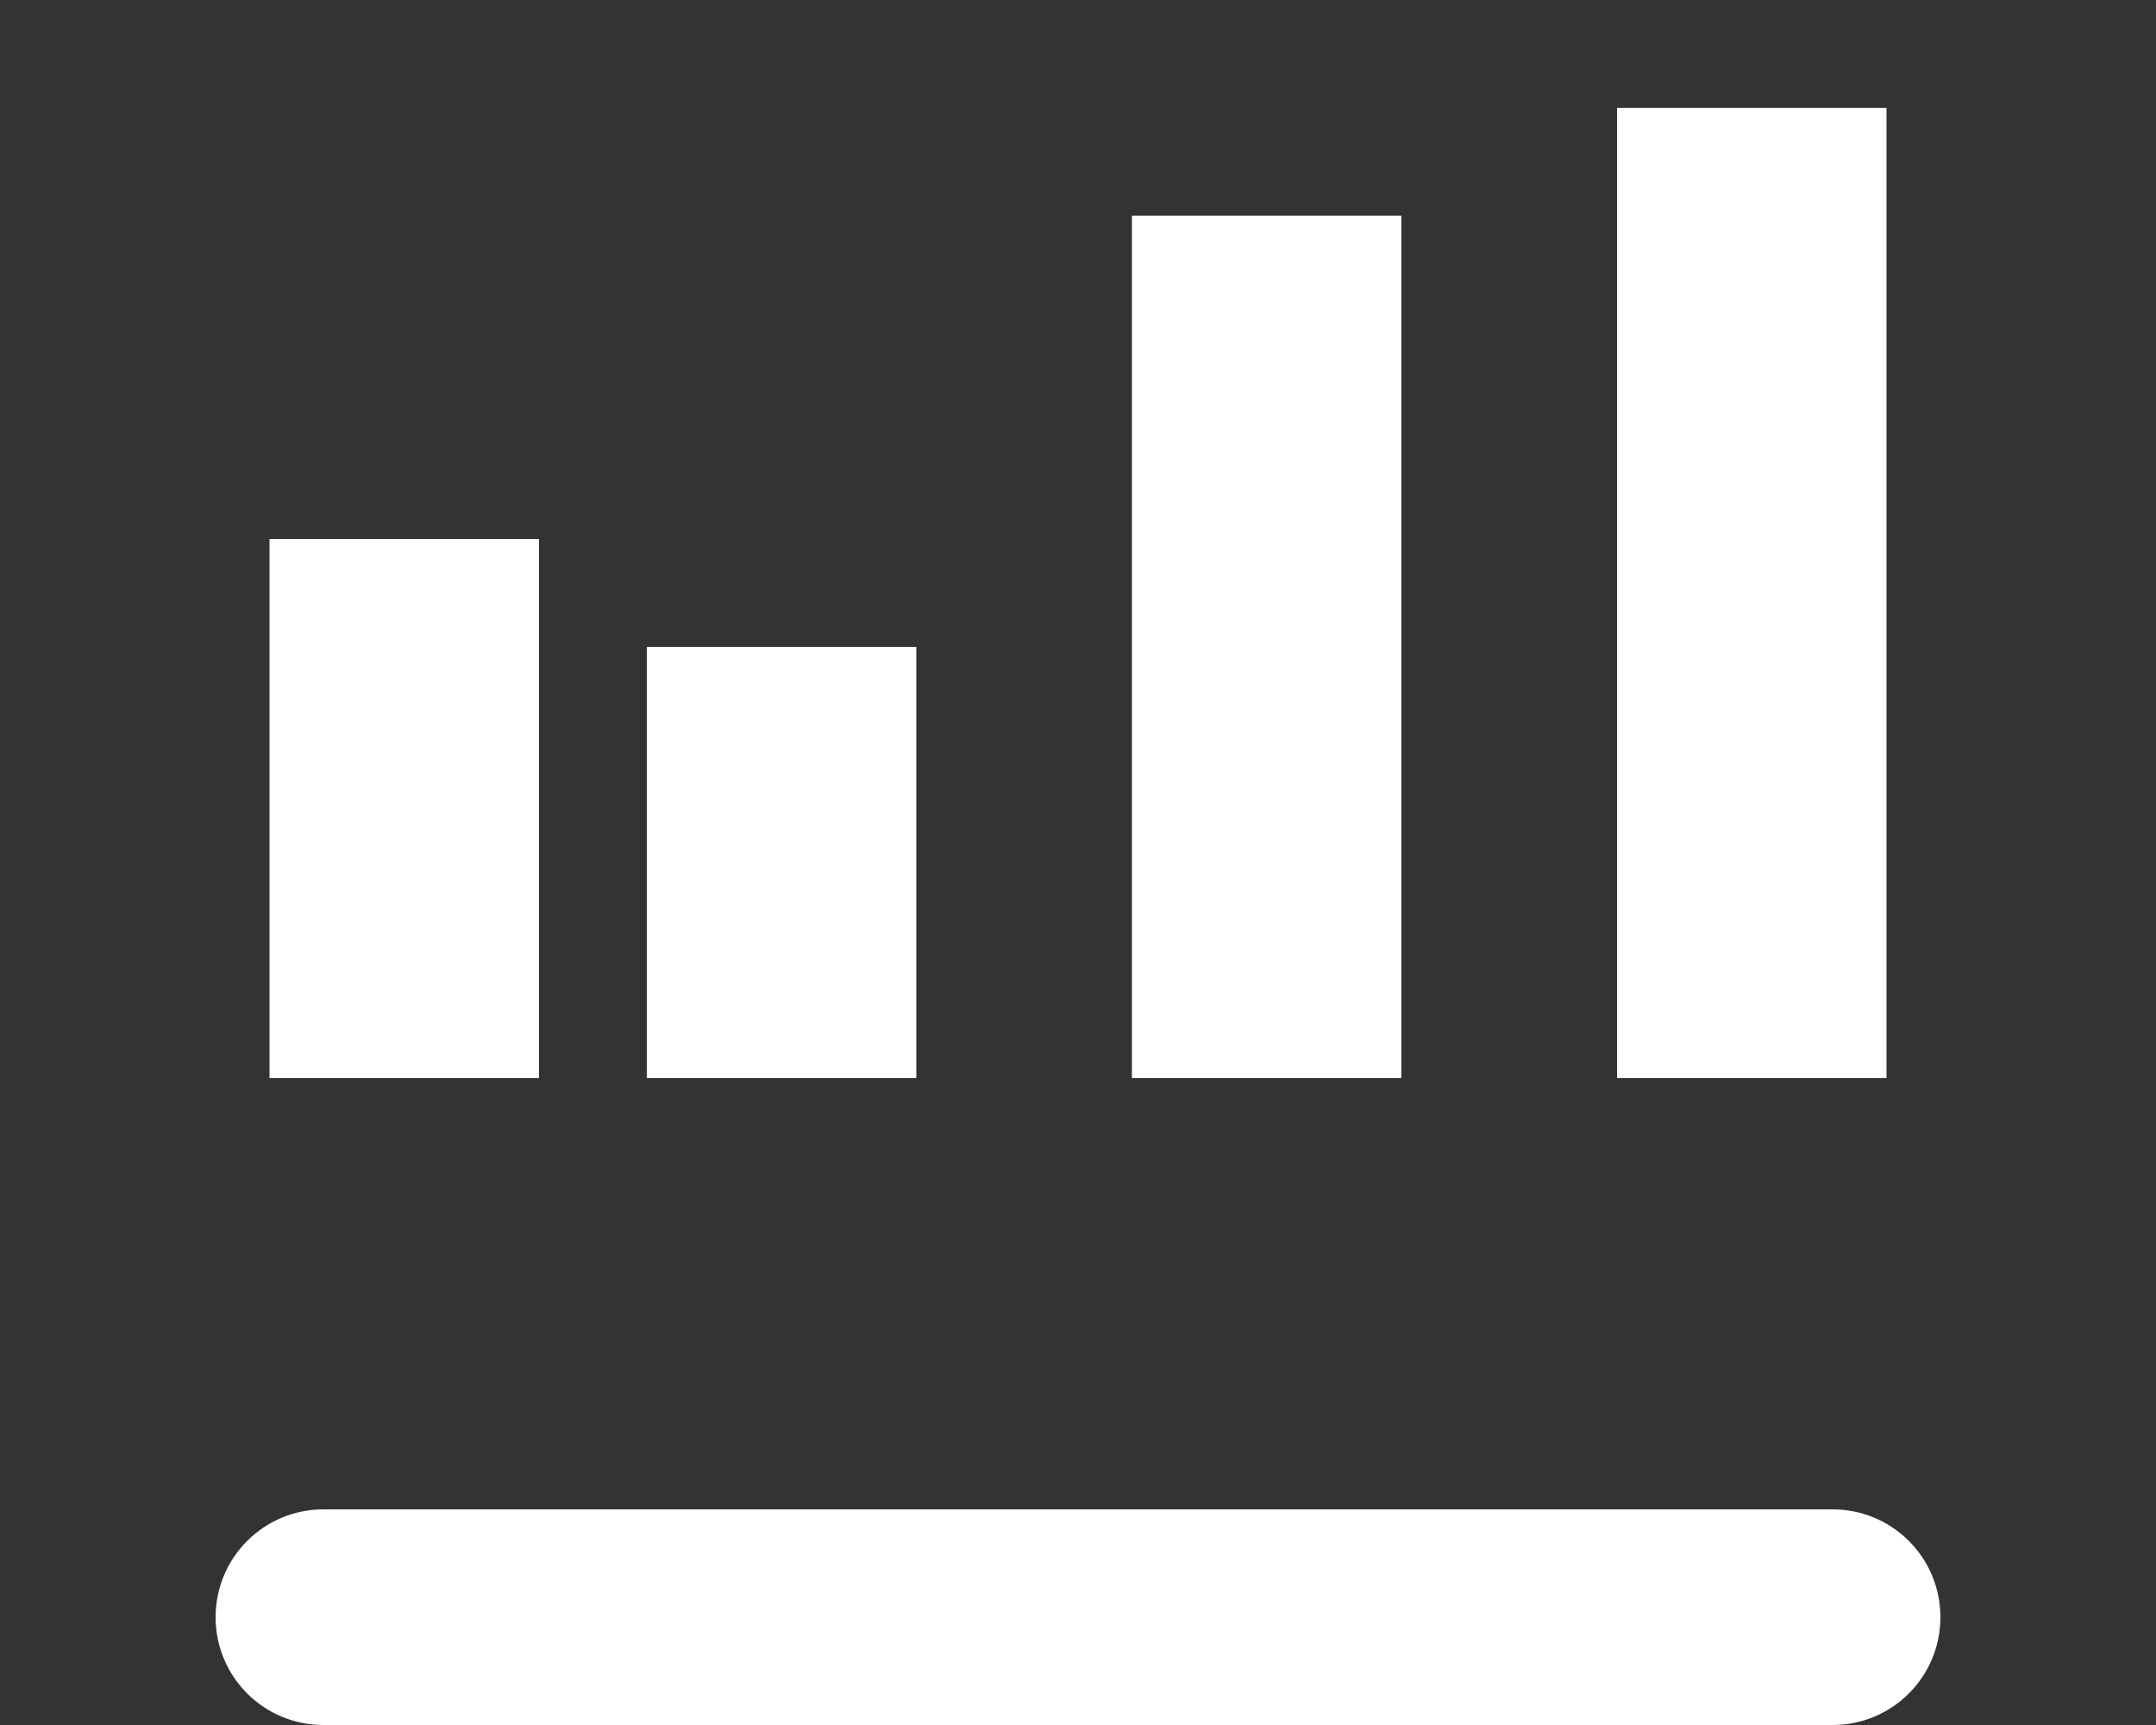 <svg xmlns="http://www.w3.org/2000/svg" viewBox="0 0 640 512" fill="#ffffff">
  <rect x="0" y="0" width="640" height="512" fill="#333333" stroke="none"/>
  <path d="M96 448H544C561.7 448 576 462.3 576 480C576 497.7 561.7 512 544 512H96C78.33 512 64 497.7 64 480C64 462.3 78.33 448 96 448zM336 64V320H416V64H336zM272 192V320H192V192H272zM160 320V160H80V320H160zM560 320V32H480V320H560z"/>
</svg>
